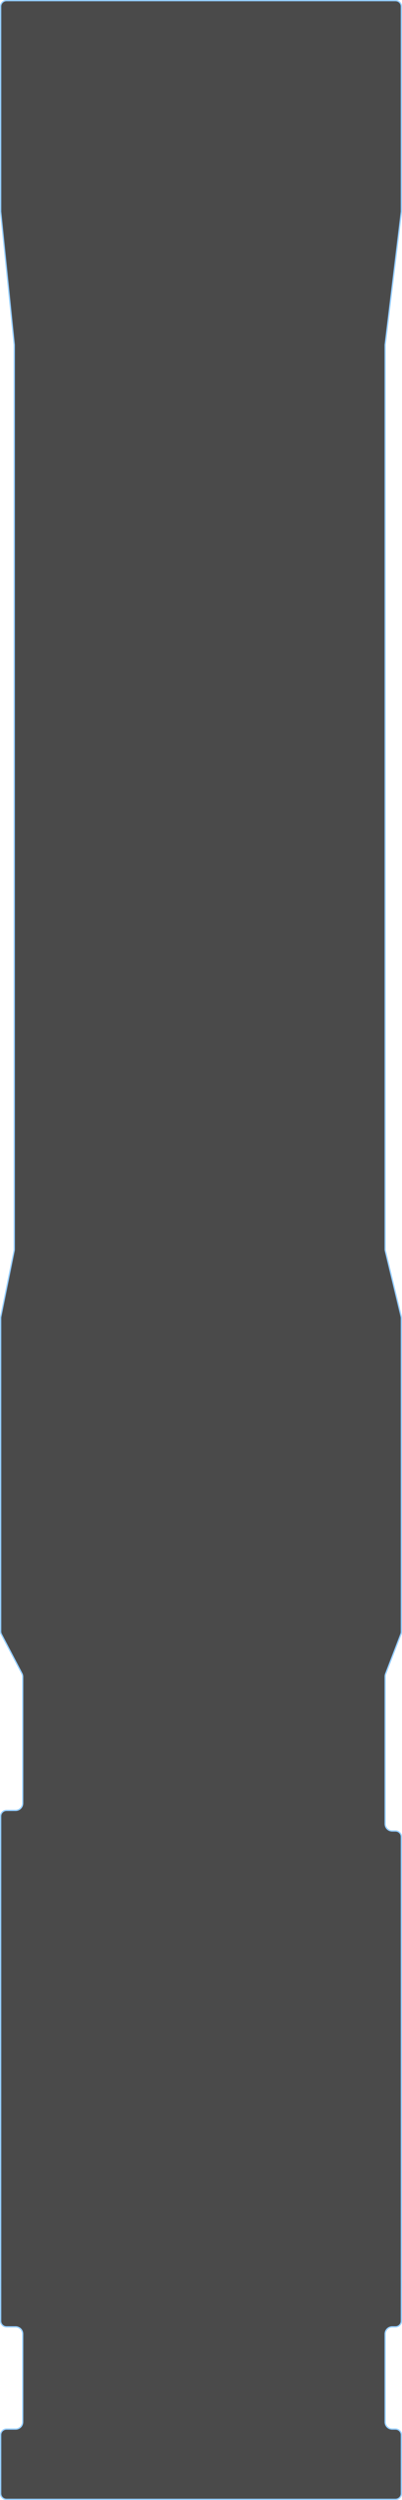 <svg width="309" height="1921" viewBox="0 0 309 1921" fill="none" xmlns="http://www.w3.org/2000/svg" preserveAspectRatio="none">
<path d="M11 264.966V264.94L10.997 264.915L0.5 162.567L0.5 5C0.5 2.515 2.515 0.5 5 0.5H304C306.485 0.5 308.5 2.515 308.5 5V162.562L296.004 264.905L296 264.935V264.966V959.905C296 960.34 296.052 960.773 296.154 961.196L308.374 1011.78C308.458 1012.13 308.5 1012.48 308.5 1012.84L308.5 1253.86C308.5 1254.42 308.398 1254.97 308.199 1255.48L296.368 1286.19C296.125 1286.82 296 1287.49 296 1288.17V1401.45C296 1404.48 298.462 1406.95 301.5 1406.95H304C306.485 1406.95 308.5 1408.96 308.5 1411.45V1783.41C308.5 1785.89 306.485 1787.91 304 1787.91H301.5C298.462 1787.91 296 1790.37 296 1793.41V1861.02C296 1864.06 298.462 1866.52 301.5 1866.52H304C306.485 1866.52 308.5 1868.54 308.5 1871.02V1916C308.5 1918.49 306.485 1920.5 304 1920.5H5C2.515 1920.5 0.5 1918.49 0.5 1916L0.5 1871.02C0.5 1868.54 2.515 1866.52 5 1866.52H12C15.038 1866.52 17.5 1864.06 17.5 1861.02V1793.41C17.5 1790.37 15.038 1787.91 12 1787.91H5C2.515 1787.91 0.5 1785.89 0.5 1783.41L0.5 1395.62C0.5 1393.14 2.515 1391.12 5 1391.12H12C15.038 1391.12 17.5 1388.66 17.5 1385.62L17.5 1288.47C17.5 1287.58 17.284 1286.7 16.872 1285.91L1.014 1255.65C0.676 1255.01 0.5 1254.29 0.5 1253.56L0.5 1012.75C0.5 1012.45 0.53 1012.15 0.59 1011.85L10.89 961.092C10.963 960.732 11 960.365 11 959.998L11 264.966Z" fill="#0E0E0E" fill-opacity="0.75" stroke="#95CDFF"/>
</svg>
